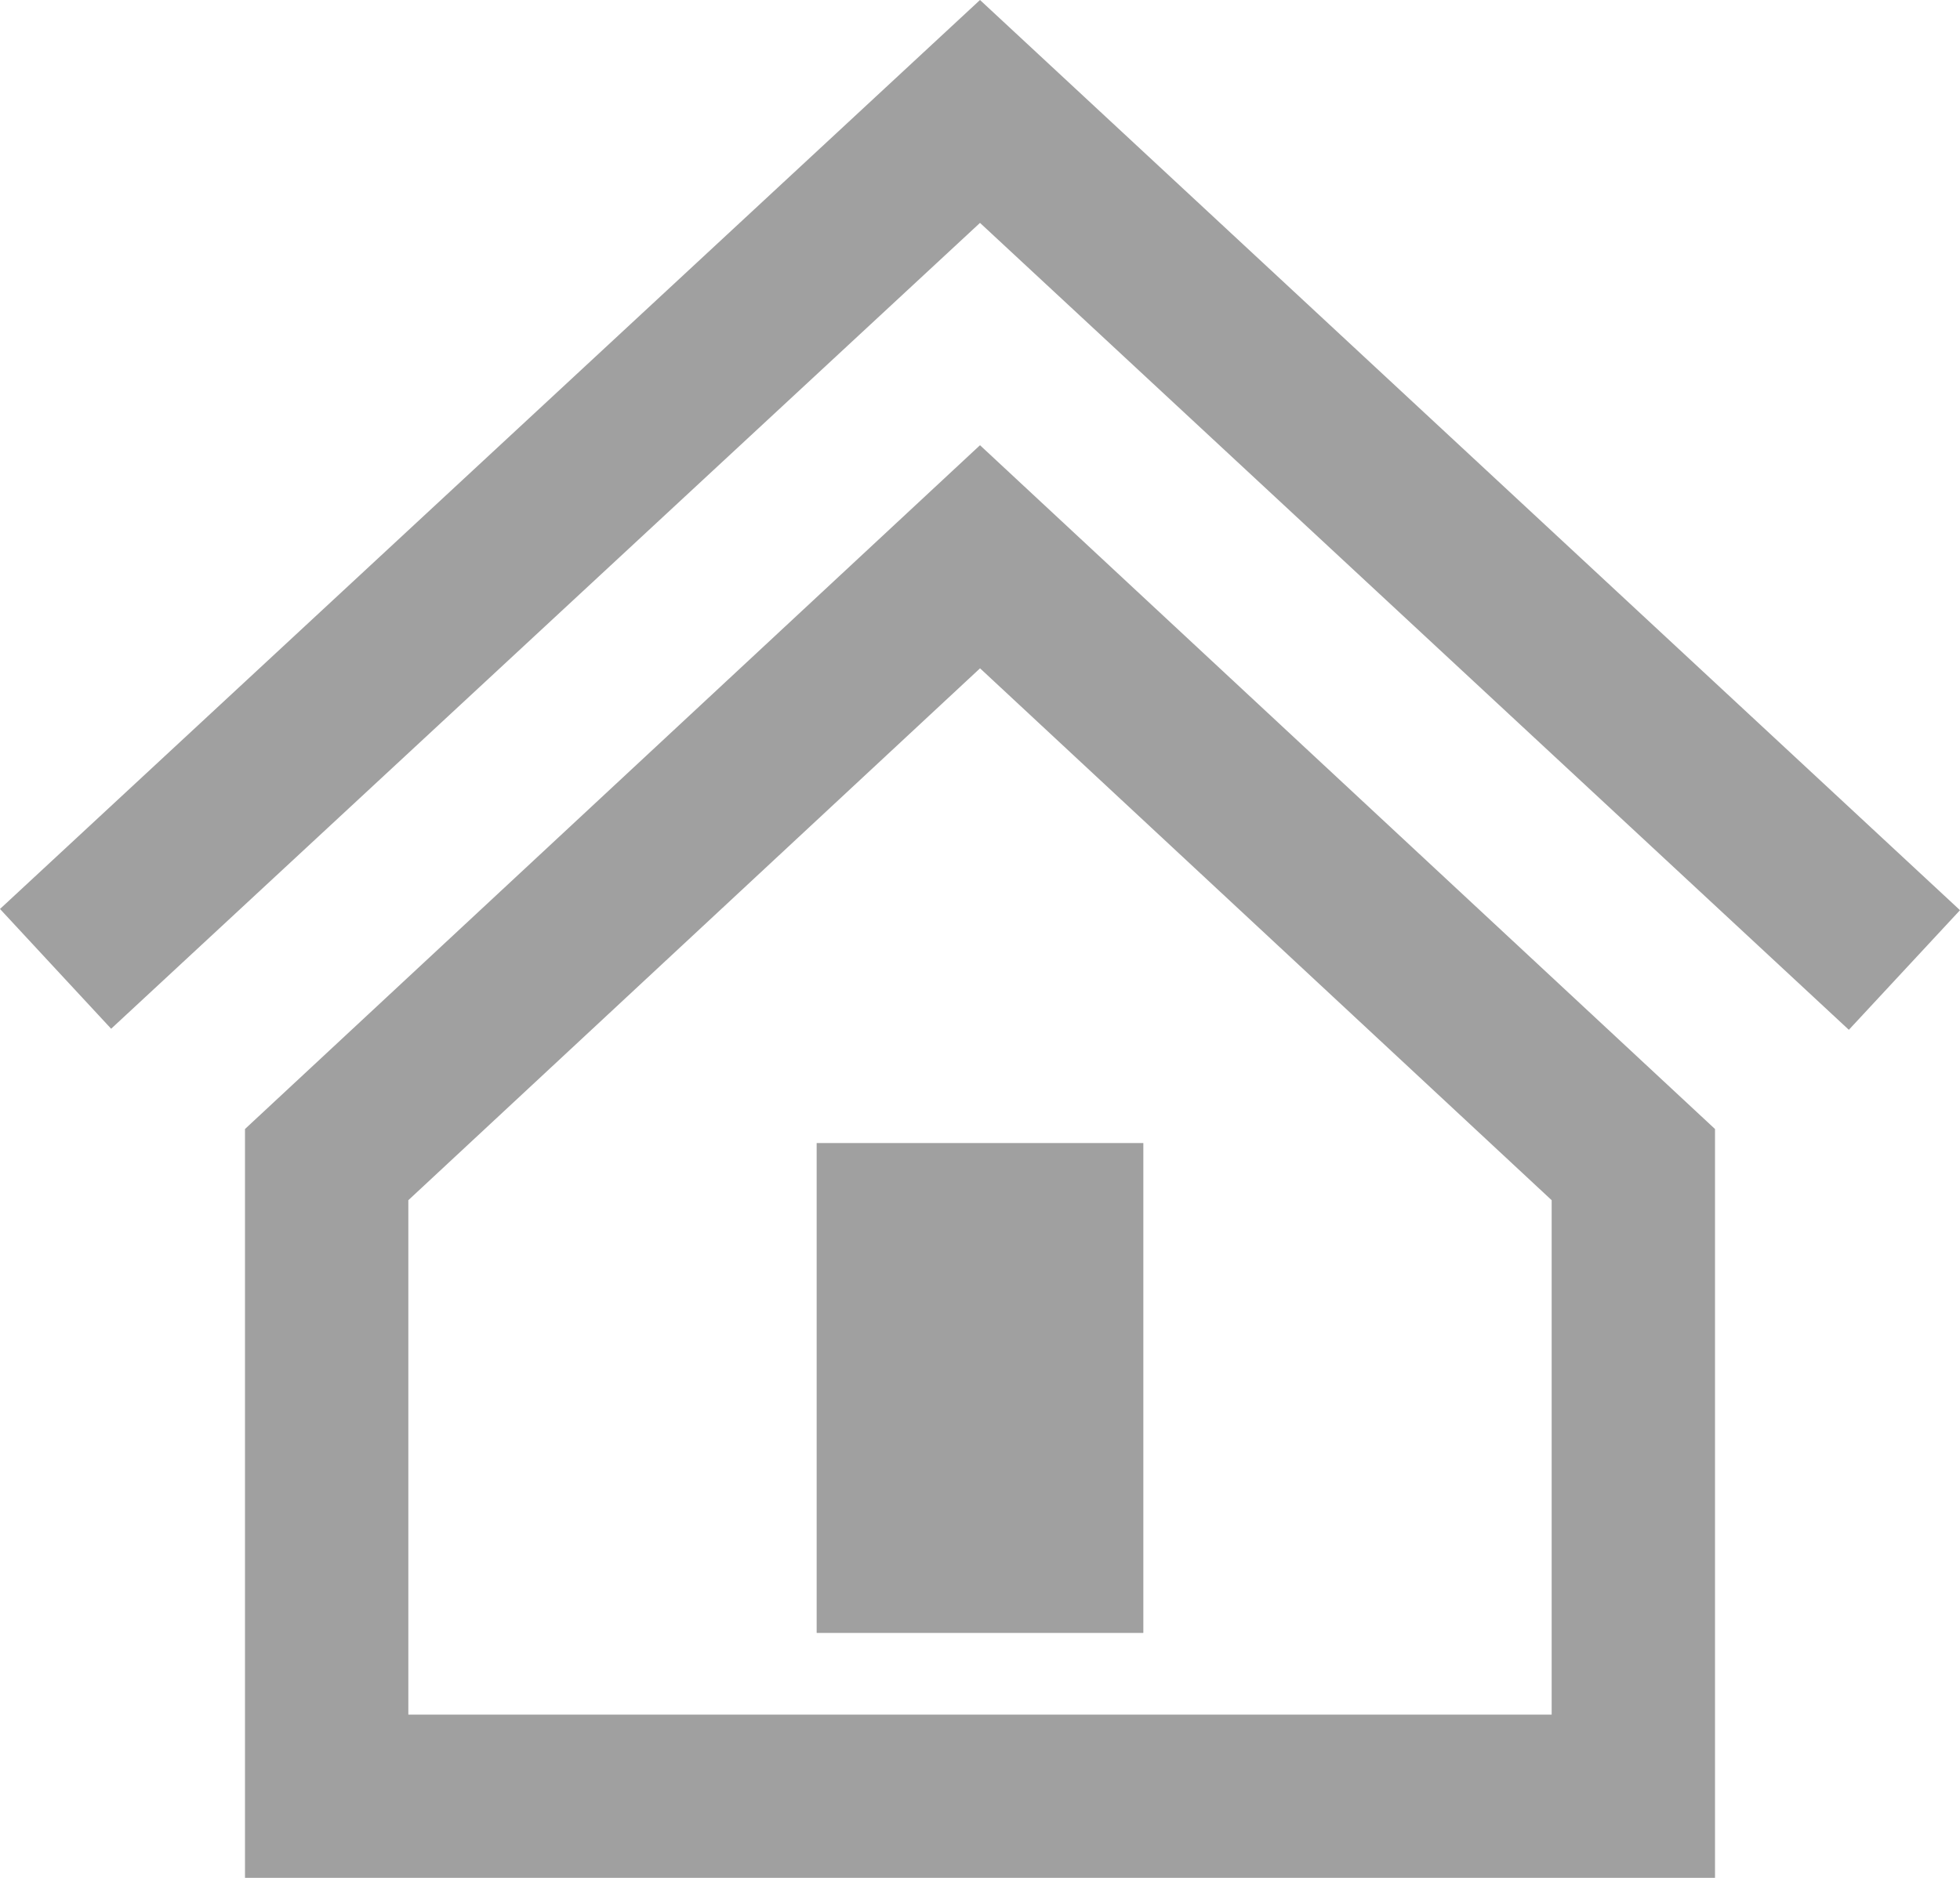 <svg xmlns="http://www.w3.org/2000/svg" width="24" height="23" viewBox="0 0 24 23">
  <path id="iconmonstr-home-4" d="M12,9.185,19,15.7V22H5V15.7l7-6.514Zm0-2.732L3,14.828V24H21V14.828ZM14,21H10V15h4Zm10-8.852-1.361,1.465L12,3.73,1.361,13.6,0,12.133,12,1,24,12.148Z" transform="translate(0 -1)" fill="#a0a0a0"/>
</svg>
